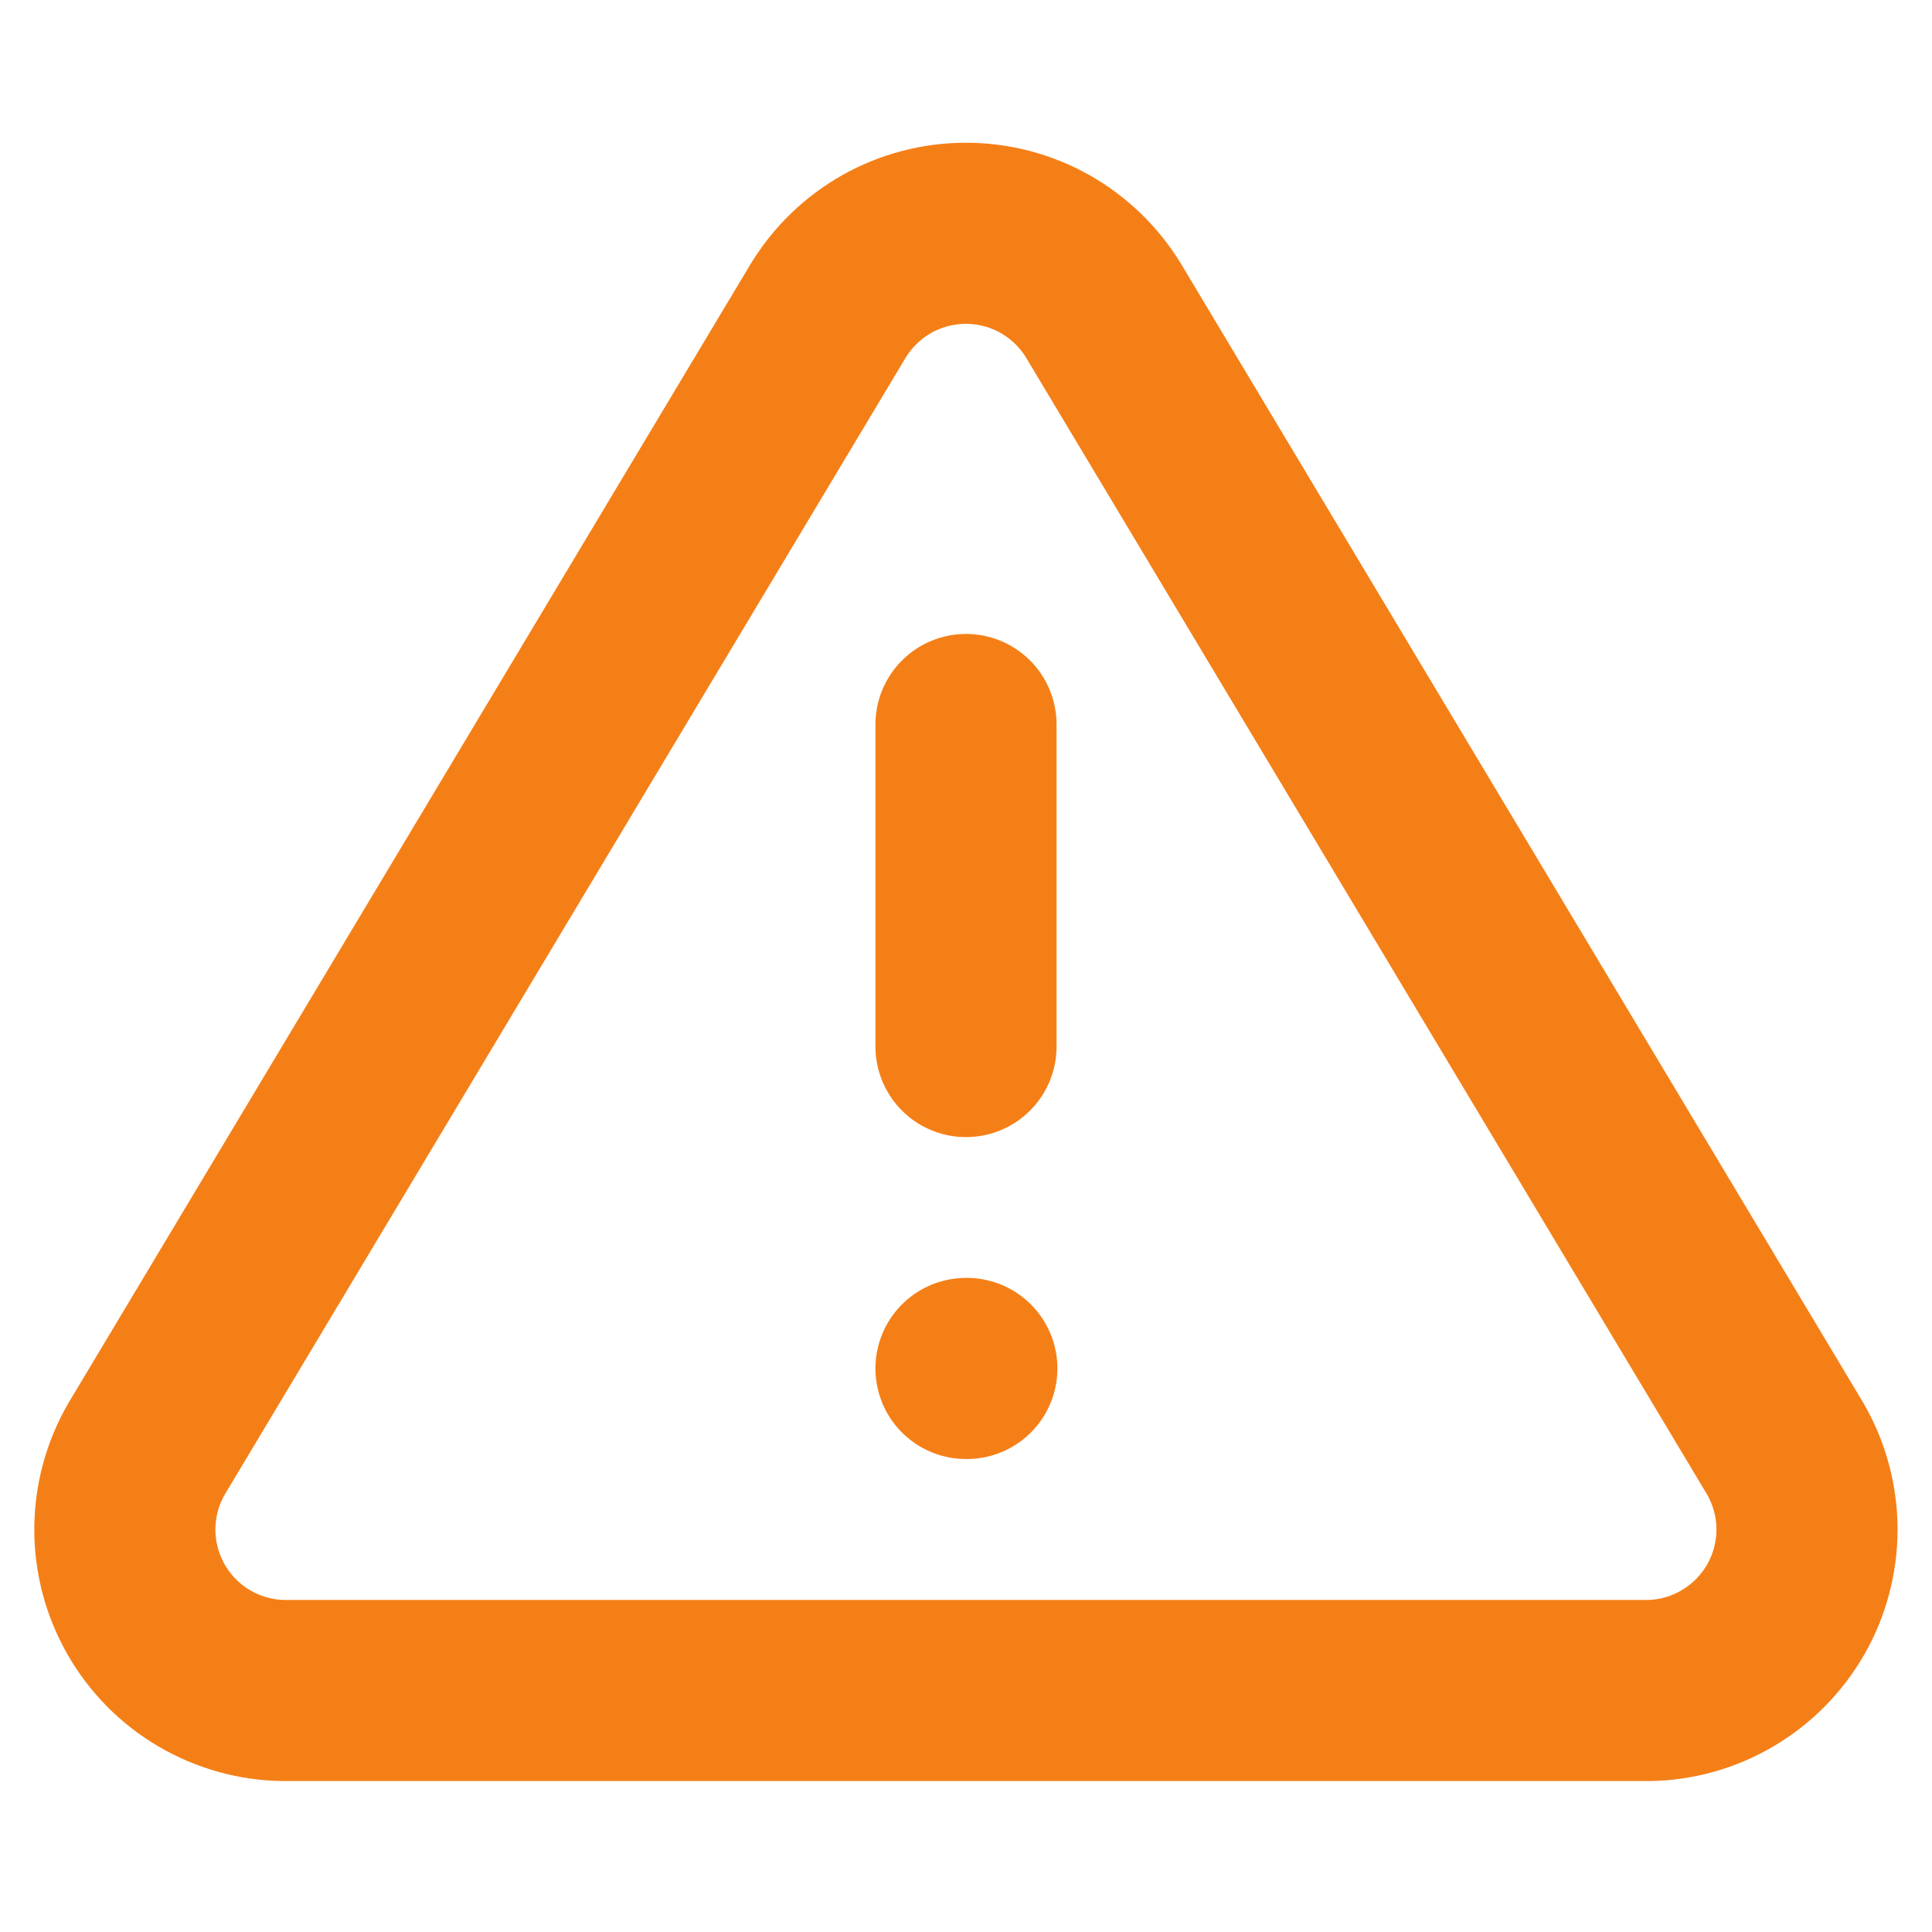 <svg width="16" height="16" viewBox="0 0 16 16" fill="none" xmlns="http://www.w3.org/2000/svg">
<path d="M6.859 2.573L1.213 12C1.096 12.202 1.035 12.43 1.034 12.663C1.033 12.896 1.094 13.125 1.209 13.327C1.324 13.529 1.49 13.698 1.691 13.816C1.892 13.934 2.12 13.998 2.353 14H13.646C13.879 13.998 14.107 13.934 14.307 13.816C14.508 13.698 14.674 13.529 14.79 13.327C14.905 13.125 14.965 12.896 14.965 12.663C14.964 12.43 14.902 12.202 14.786 12L9.139 2.573C9.02 2.378 8.853 2.216 8.653 2.103C8.454 1.991 8.228 1.932 7.999 1.932C7.77 1.932 7.545 1.991 7.345 2.103C7.145 2.216 6.978 2.378 6.859 2.573V2.573Z" stroke="#F57F17" stroke-width="1.5" stroke-linecap="round" stroke-linejoin="round"/>
<path d="M8 6V8.667" stroke="#F57F17" stroke-width="1.5" stroke-linecap="round" stroke-linejoin="round"/>
<path d="M8 11.333H8.007" stroke="#F57F17" stroke-width="1.5" stroke-linecap="round" stroke-linejoin="round"/>
</svg>
